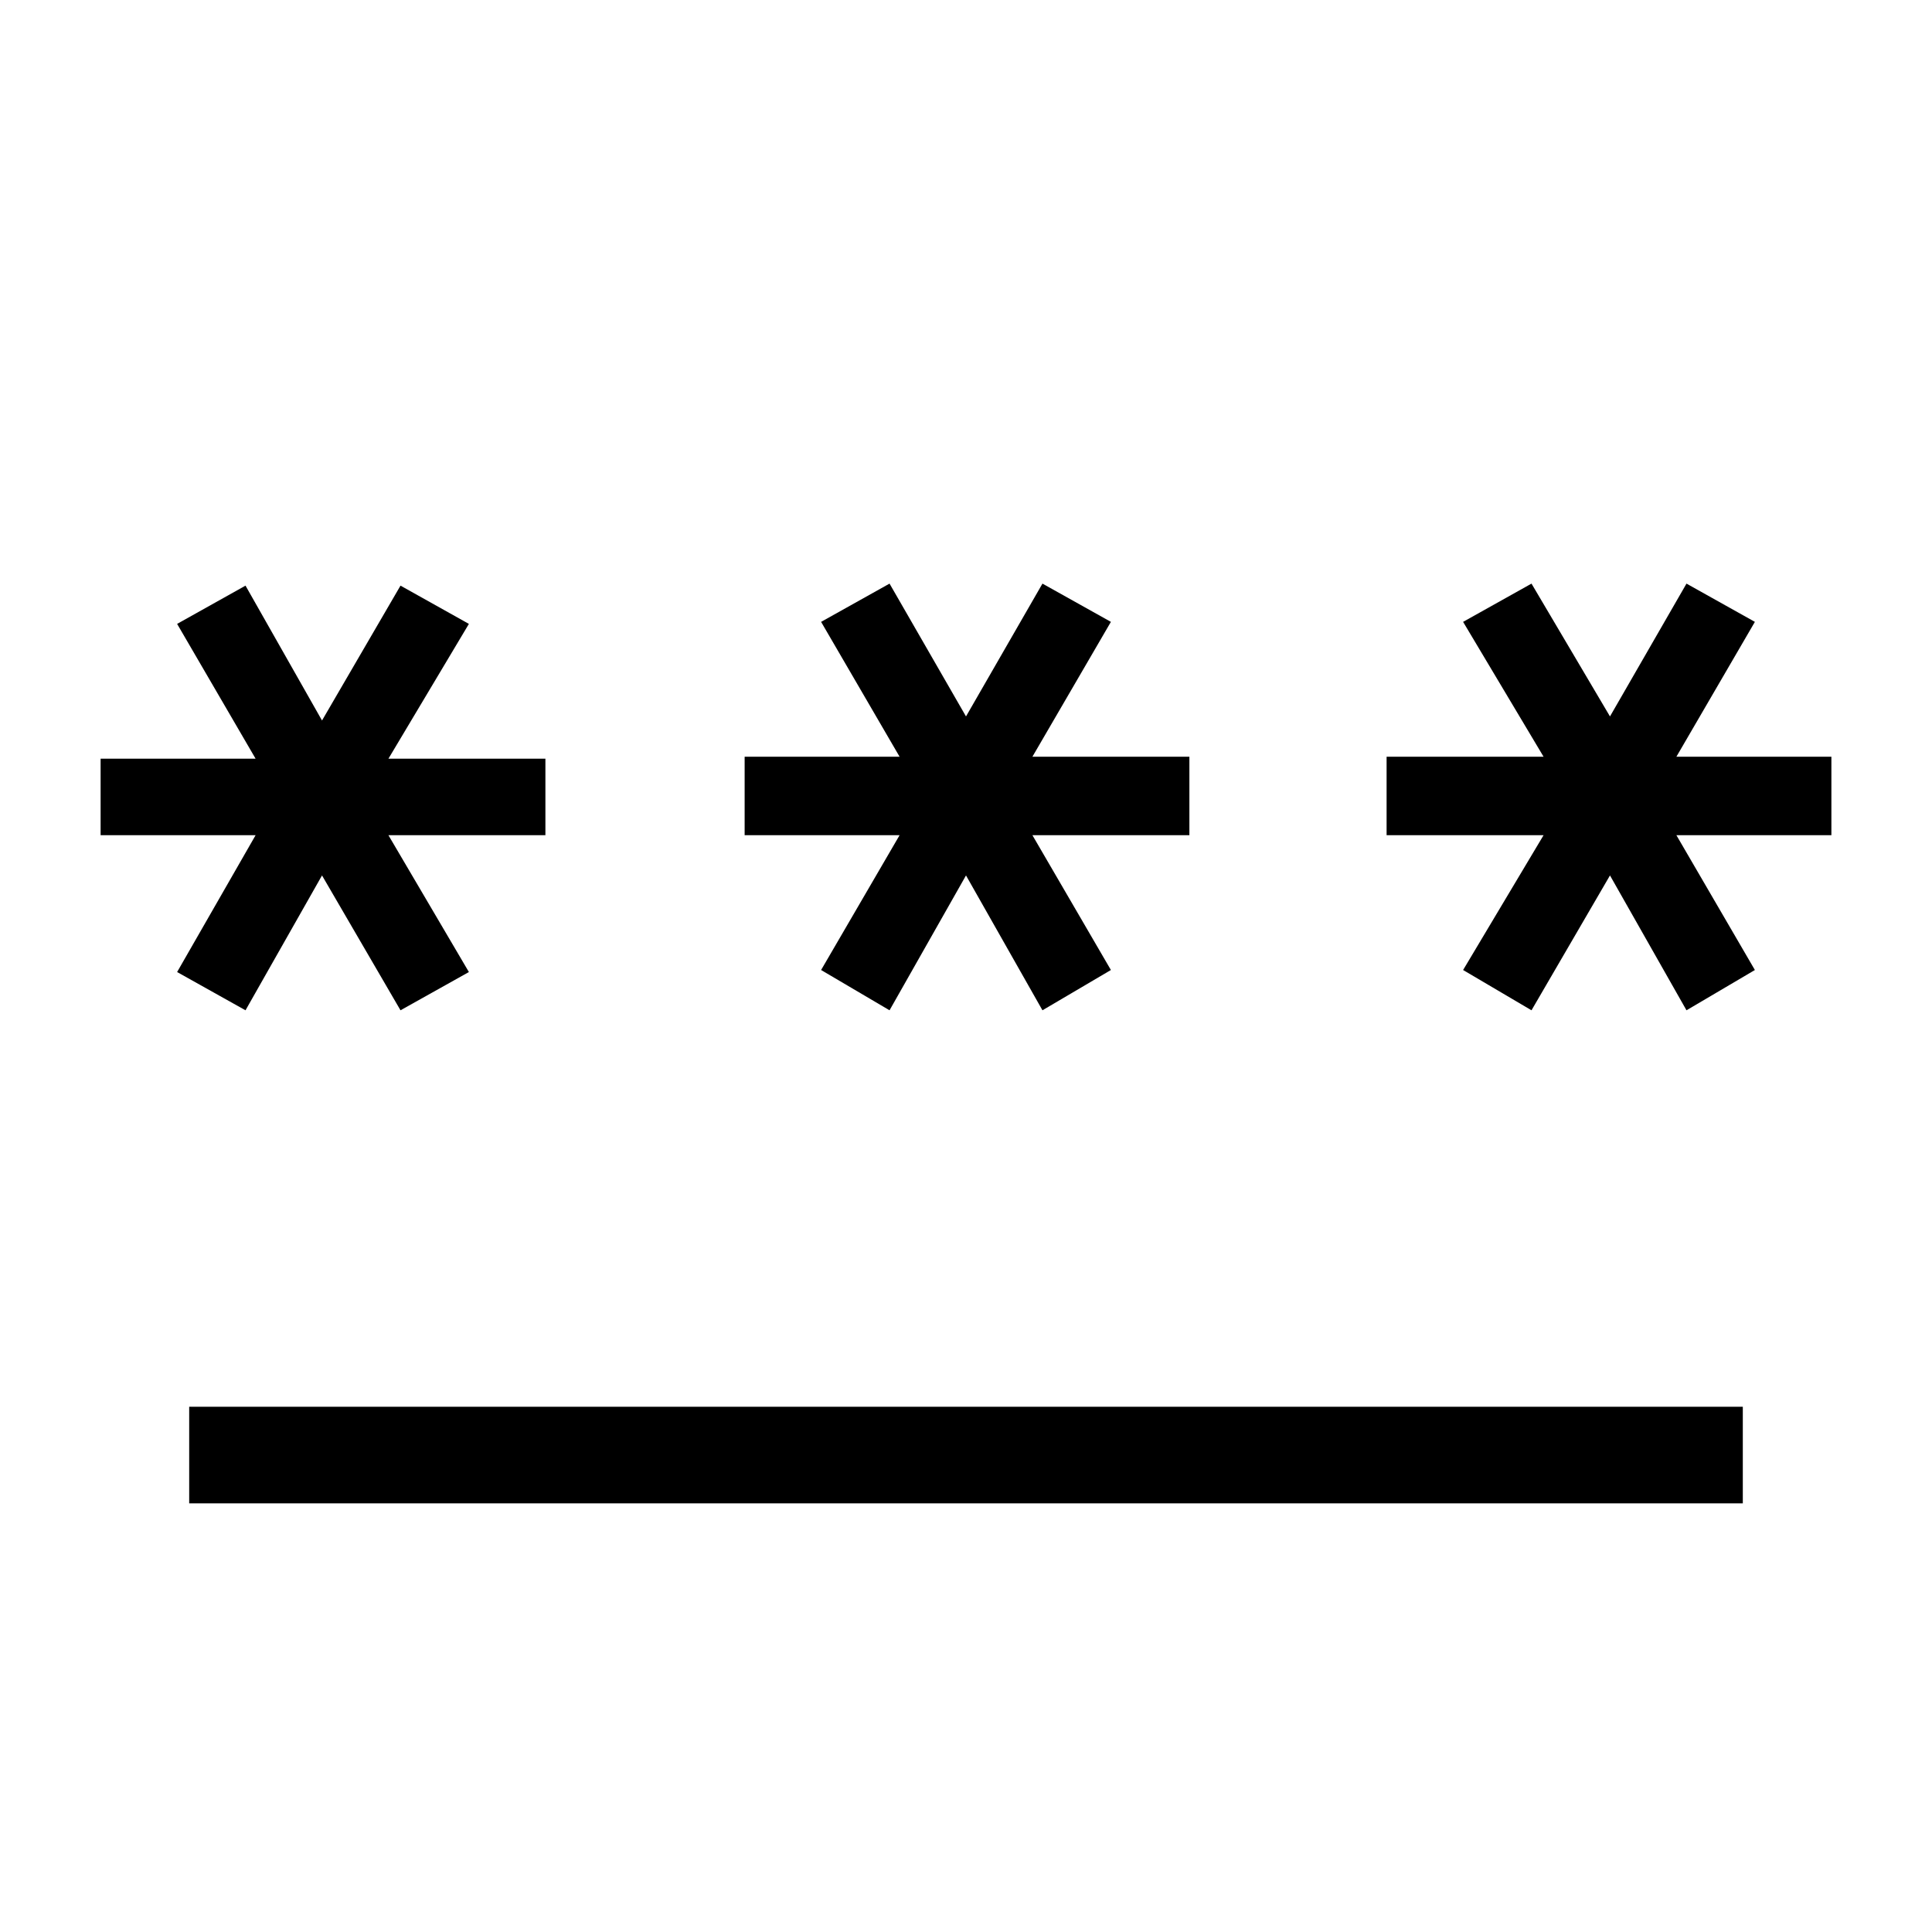 <svg xmlns="http://www.w3.org/2000/svg" height="40" width="40"><path d="M3.917 31.125V29.125H36.083V31.125ZM5.083 20.917 3.667 20.125 5.292 17.292H2.083V15.708H5.292L3.667 12.917L5.083 12.125L6.667 14.917L8.292 12.125L9.708 12.917L8.042 15.708H11.292V17.292H8.042L9.708 20.125L8.292 20.917L6.667 18.125ZM18.417 20.917 17 20.083 18.625 17.292H15.417V15.667H18.625L17 12.875L18.417 12.083L20 14.833L21.583 12.083L23 12.875L21.375 15.667H24.625V17.292H21.375L23 20.083L21.583 20.917L20 18.125ZM31.708 20.917 30.292 20.083 31.958 17.292H28.708V15.667H31.958L30.292 12.875L31.708 12.083L33.333 14.833L34.917 12.083L36.333 12.875L34.708 15.667H37.917V17.292H34.708L36.333 20.083L34.917 20.917L33.333 18.125Z"/></svg>